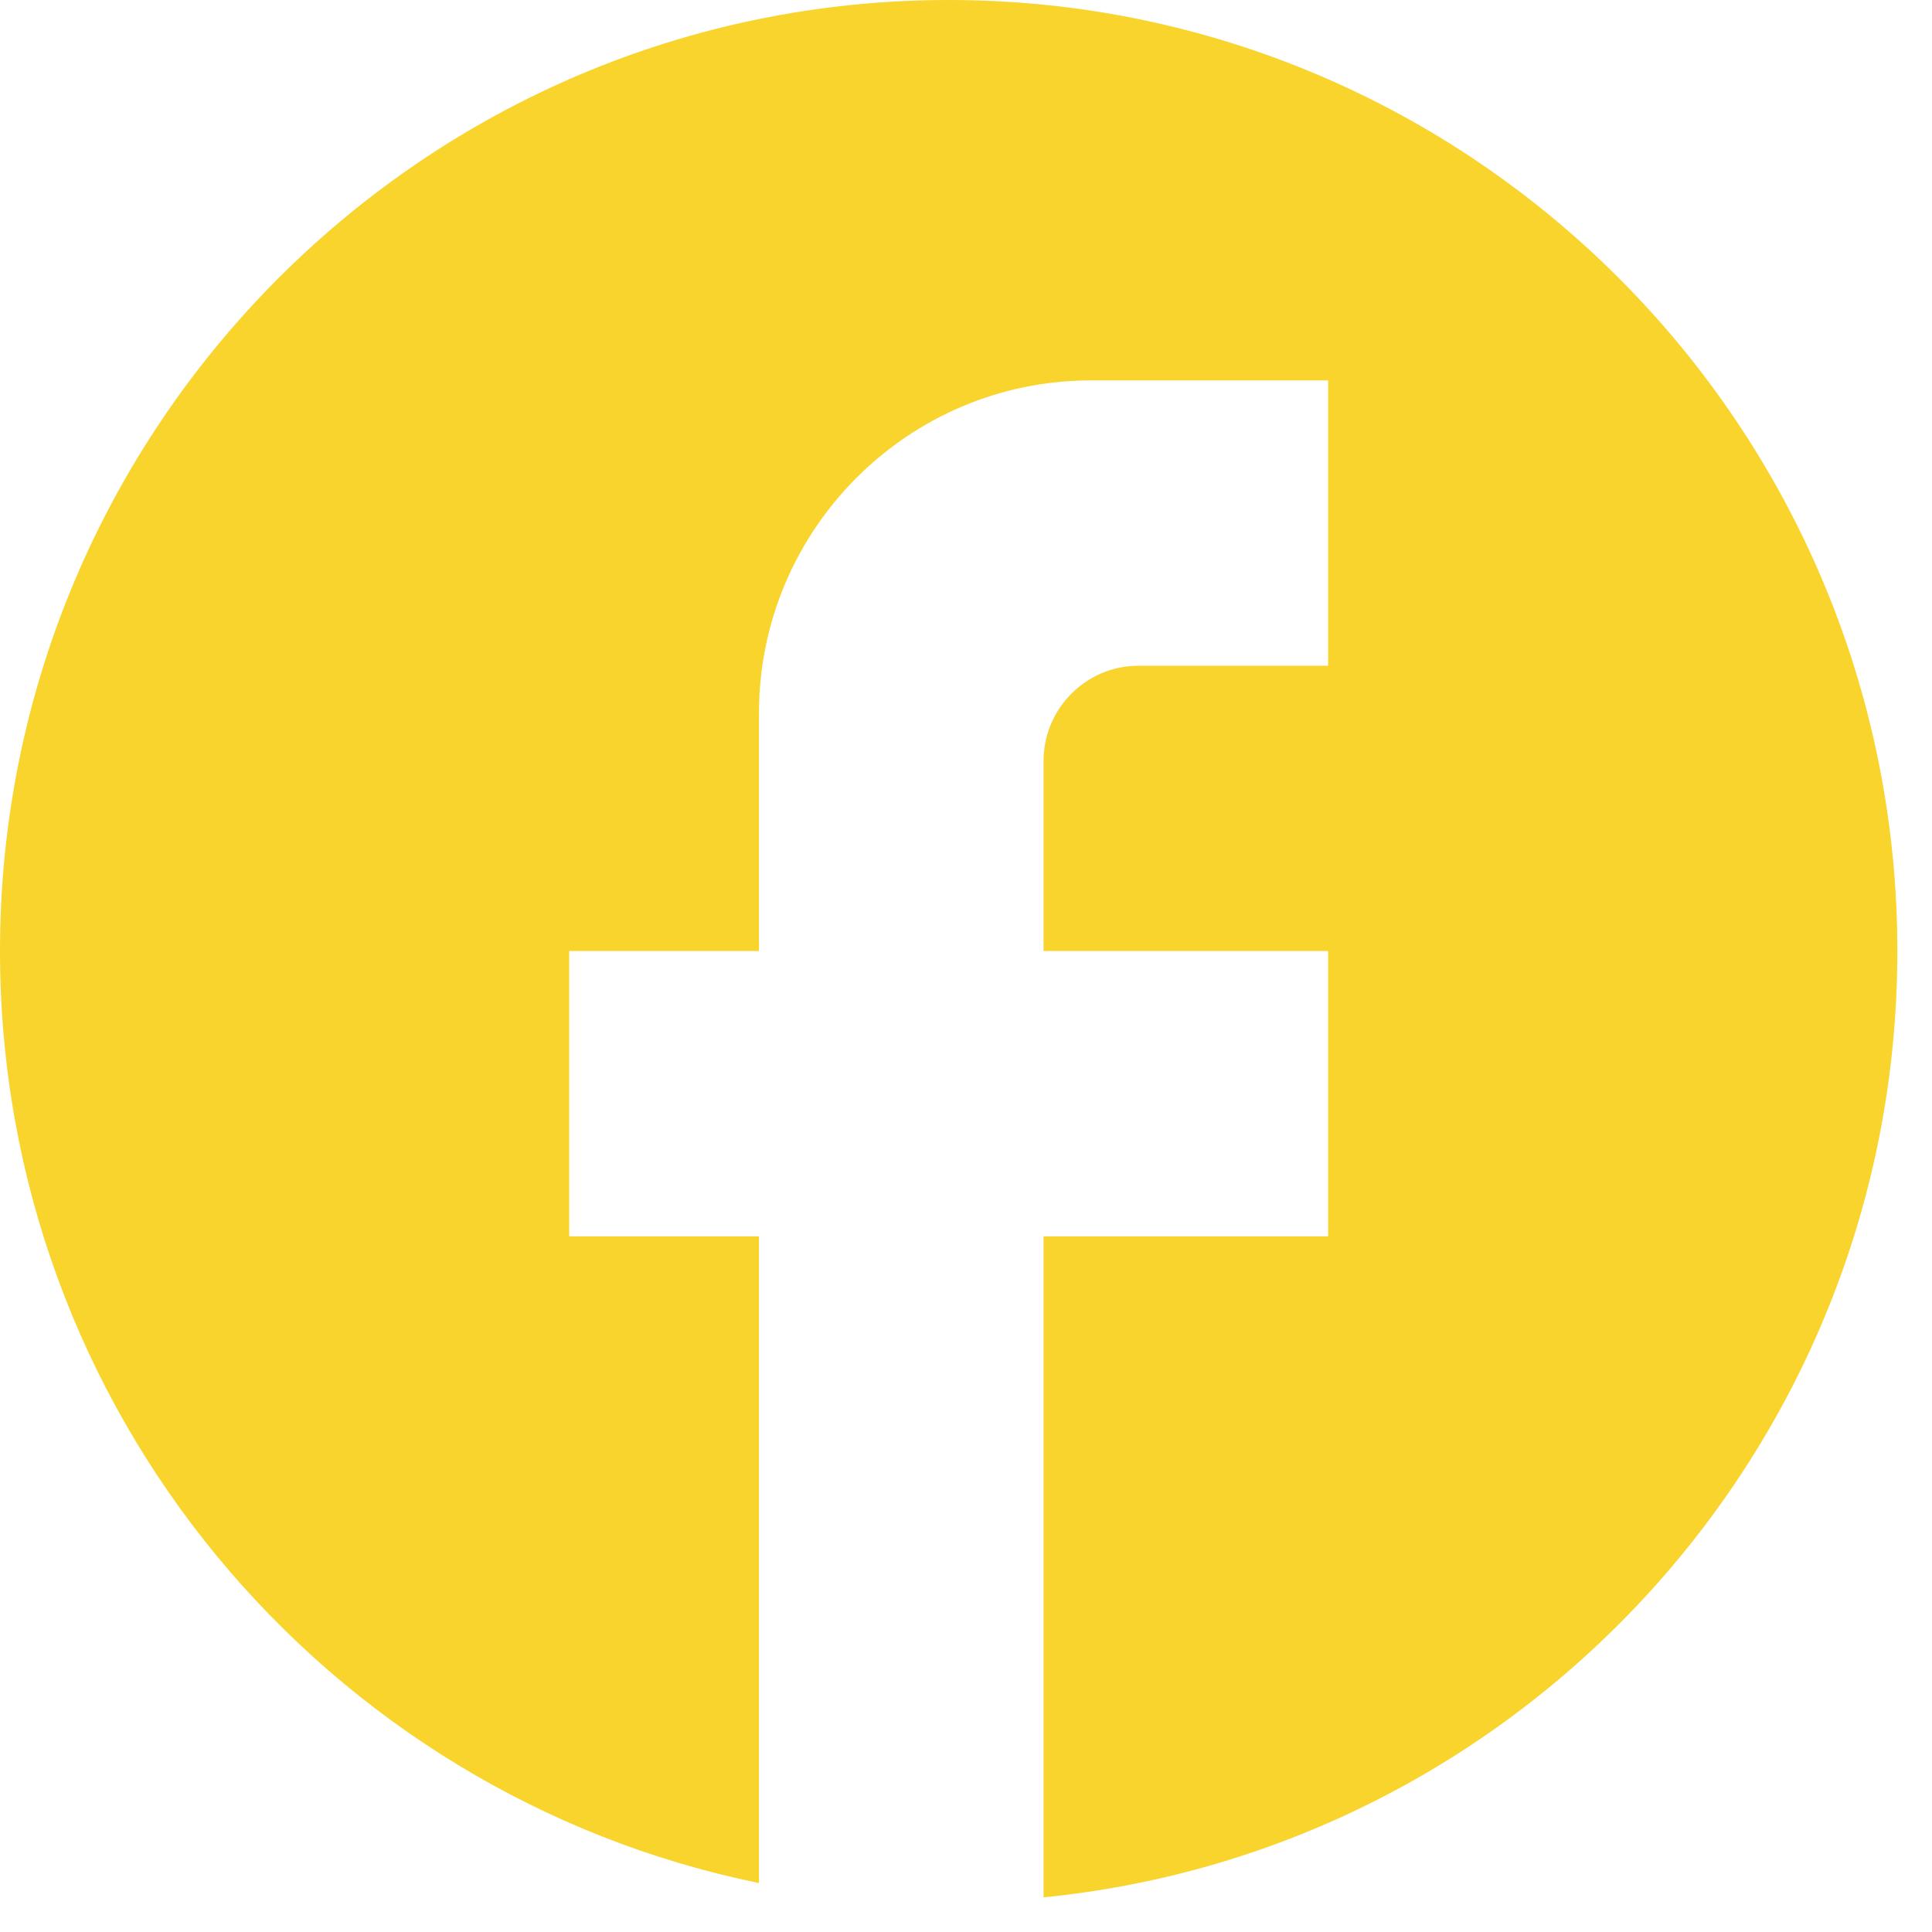 <svg width="29" height="29" viewBox="0 0 29 29" fill="none" xmlns="http://www.w3.org/2000/svg">
<path d="M28.48 14.275C28.48 6.395 22.1 0 14.24 0C6.379 0 0 6.395 0 14.275C0 21.185 4.898 26.938 11.392 28.265V18.558H8.544V14.275H11.392V10.707C11.392 7.951 13.627 5.71 16.376 5.71H19.936V9.993H17.088C16.305 9.993 15.664 10.635 15.664 11.42V14.275H19.936V18.558H15.664V28.48C22.855 27.766 28.48 21.684 28.48 14.275Z" fill="#F8D42D"/>
</svg>
